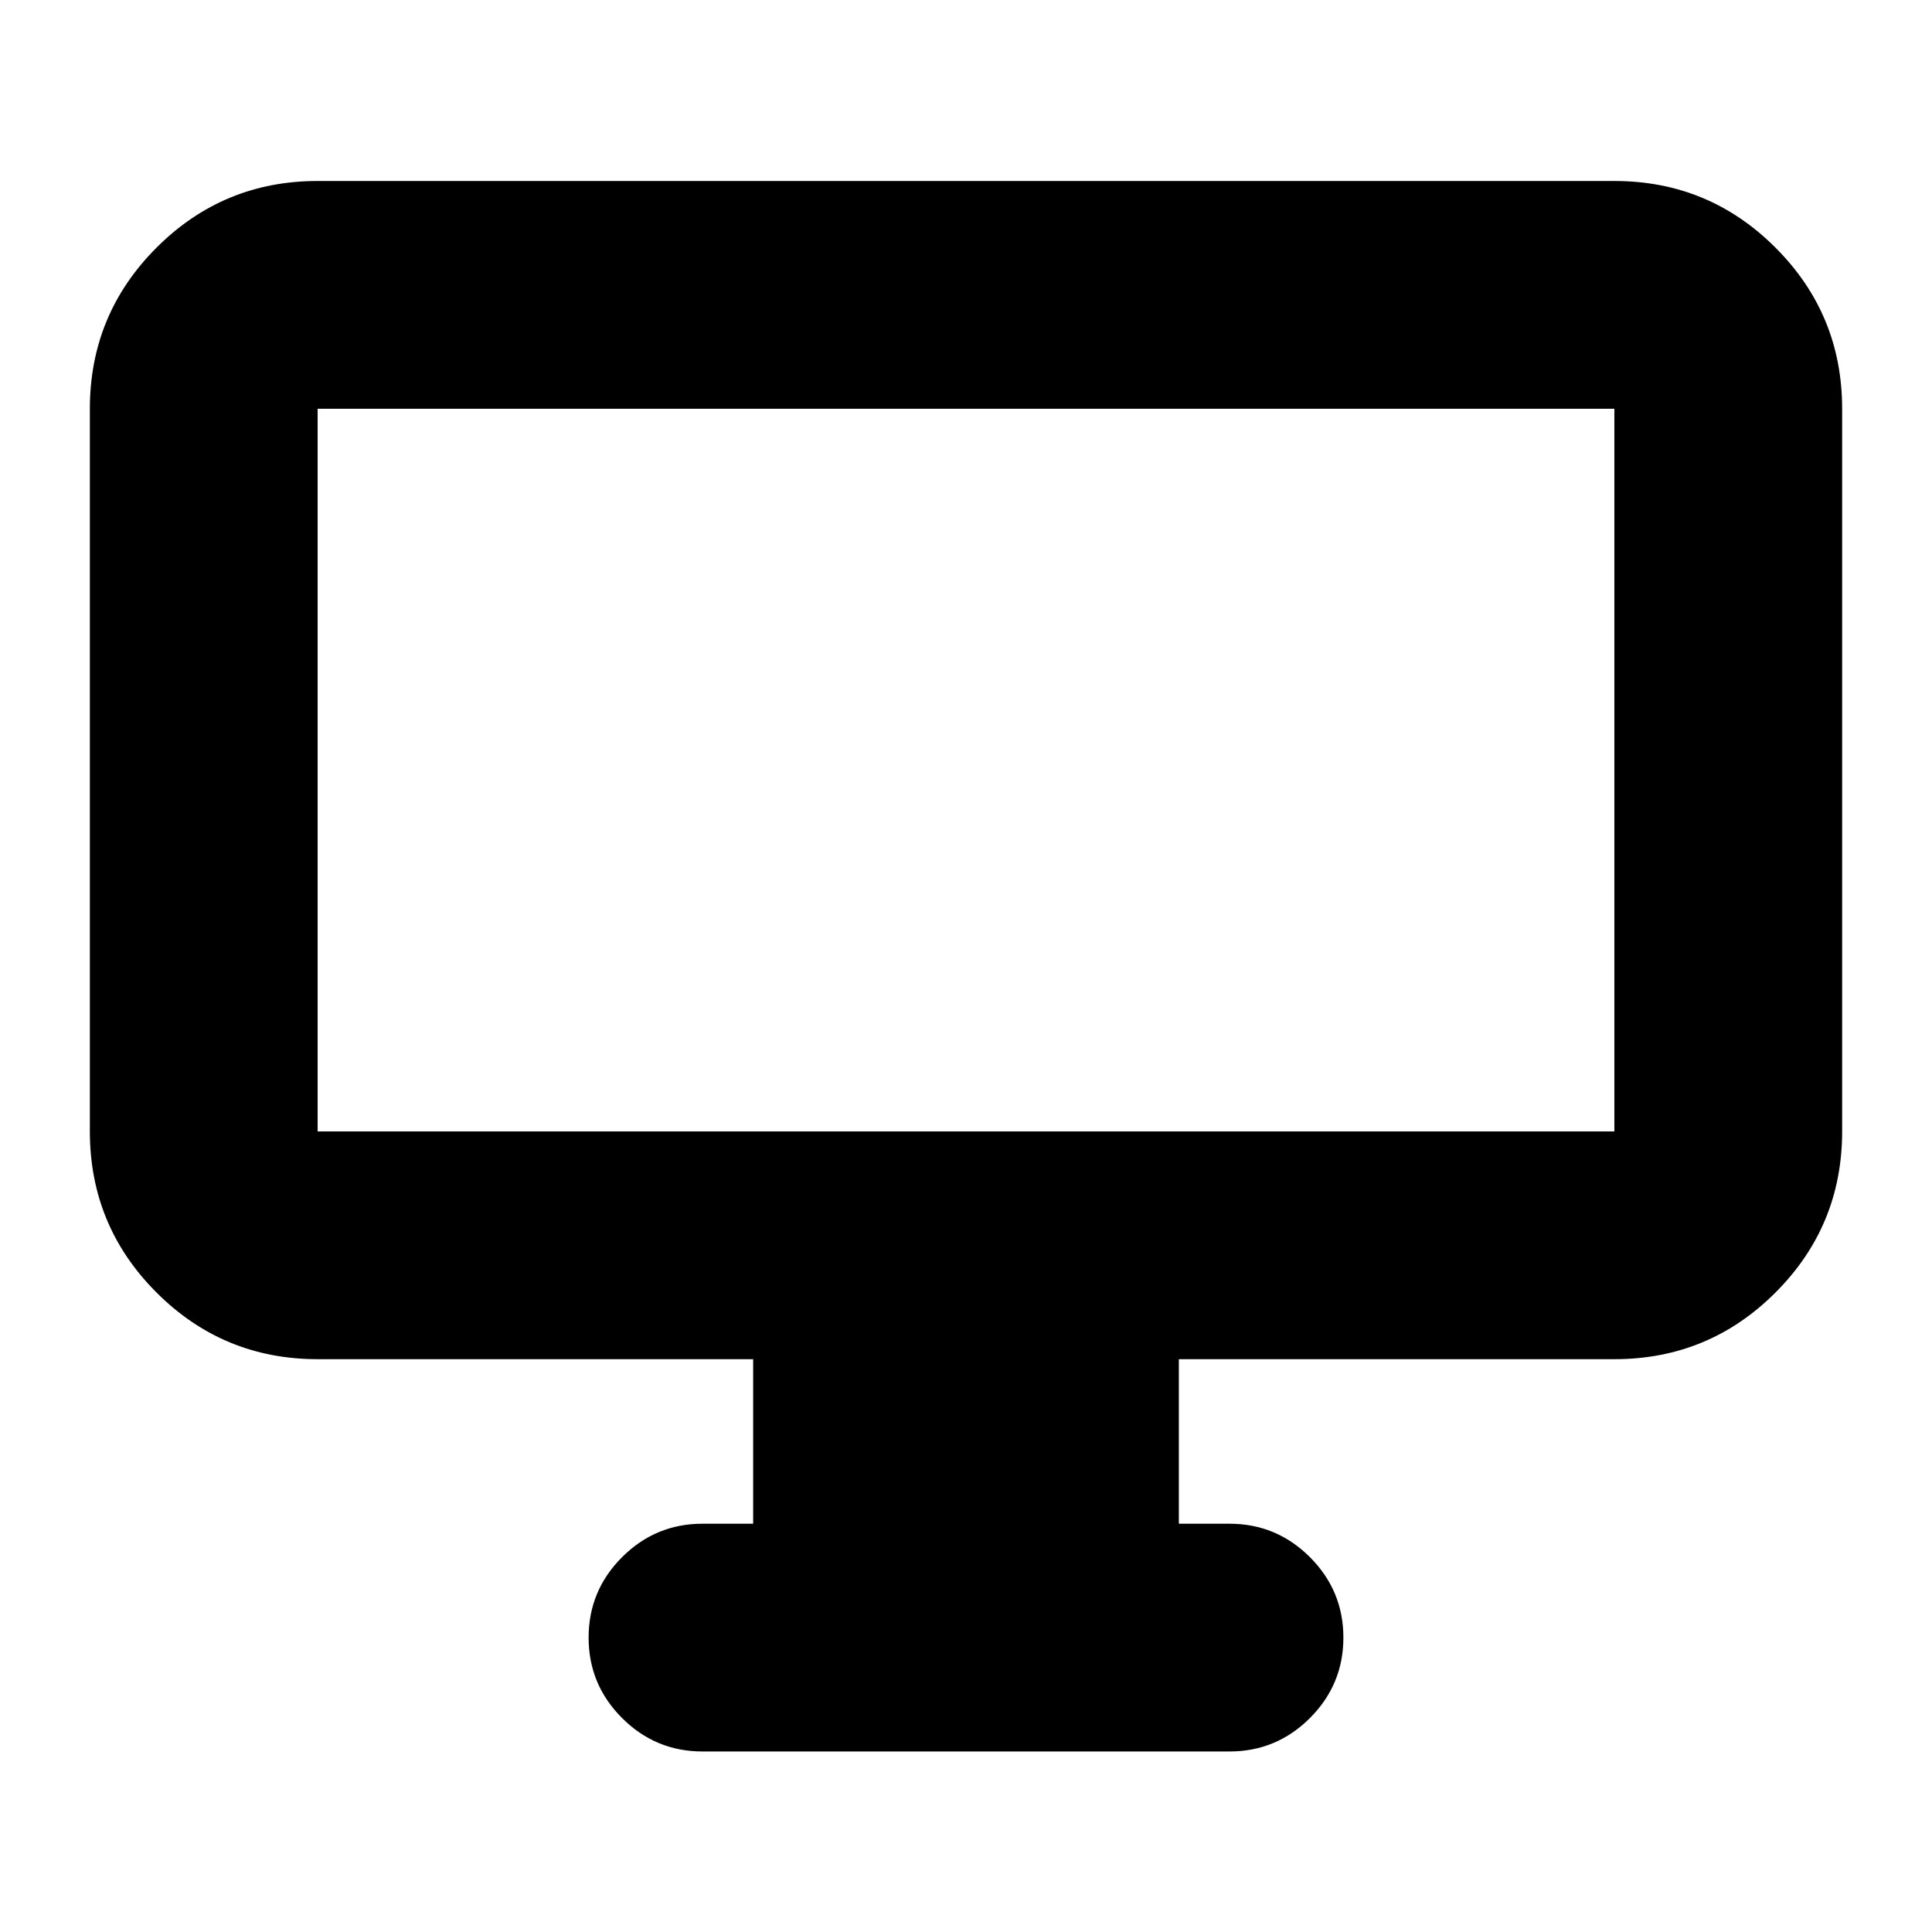 <svg xmlns="http://www.w3.org/2000/svg" height="24" viewBox="0 -960 960 960" width="24"><path d="M374.24-202.87v-81.76H157.83q-46.93 0-80.06-33.12-33.12-33.13-33.12-80.05v-359.09q0-46.93 33.12-80.05 33.13-33.13 80.06-33.13h644.34q46.93 0 80.06 33.13 33.12 33.12 33.12 80.05v359.09q0 46.92-33.12 80.05-33.13 33.12-80.06 33.12H585.76v81.76h25.17q23.34 0 39.97 16.62 16.62 16.63 16.62 39.97t-16.62 39.96Q634.27-89.7 610.93-89.7H349.07q-23.34 0-39.97-16.62-16.62-16.62-16.62-39.96t16.62-39.97q16.63-16.62 39.97-16.62h25.17ZM157.83-397.8h644.34v-359.09H157.83v359.09Zm0 0v-359.09 359.09Z"/></svg>